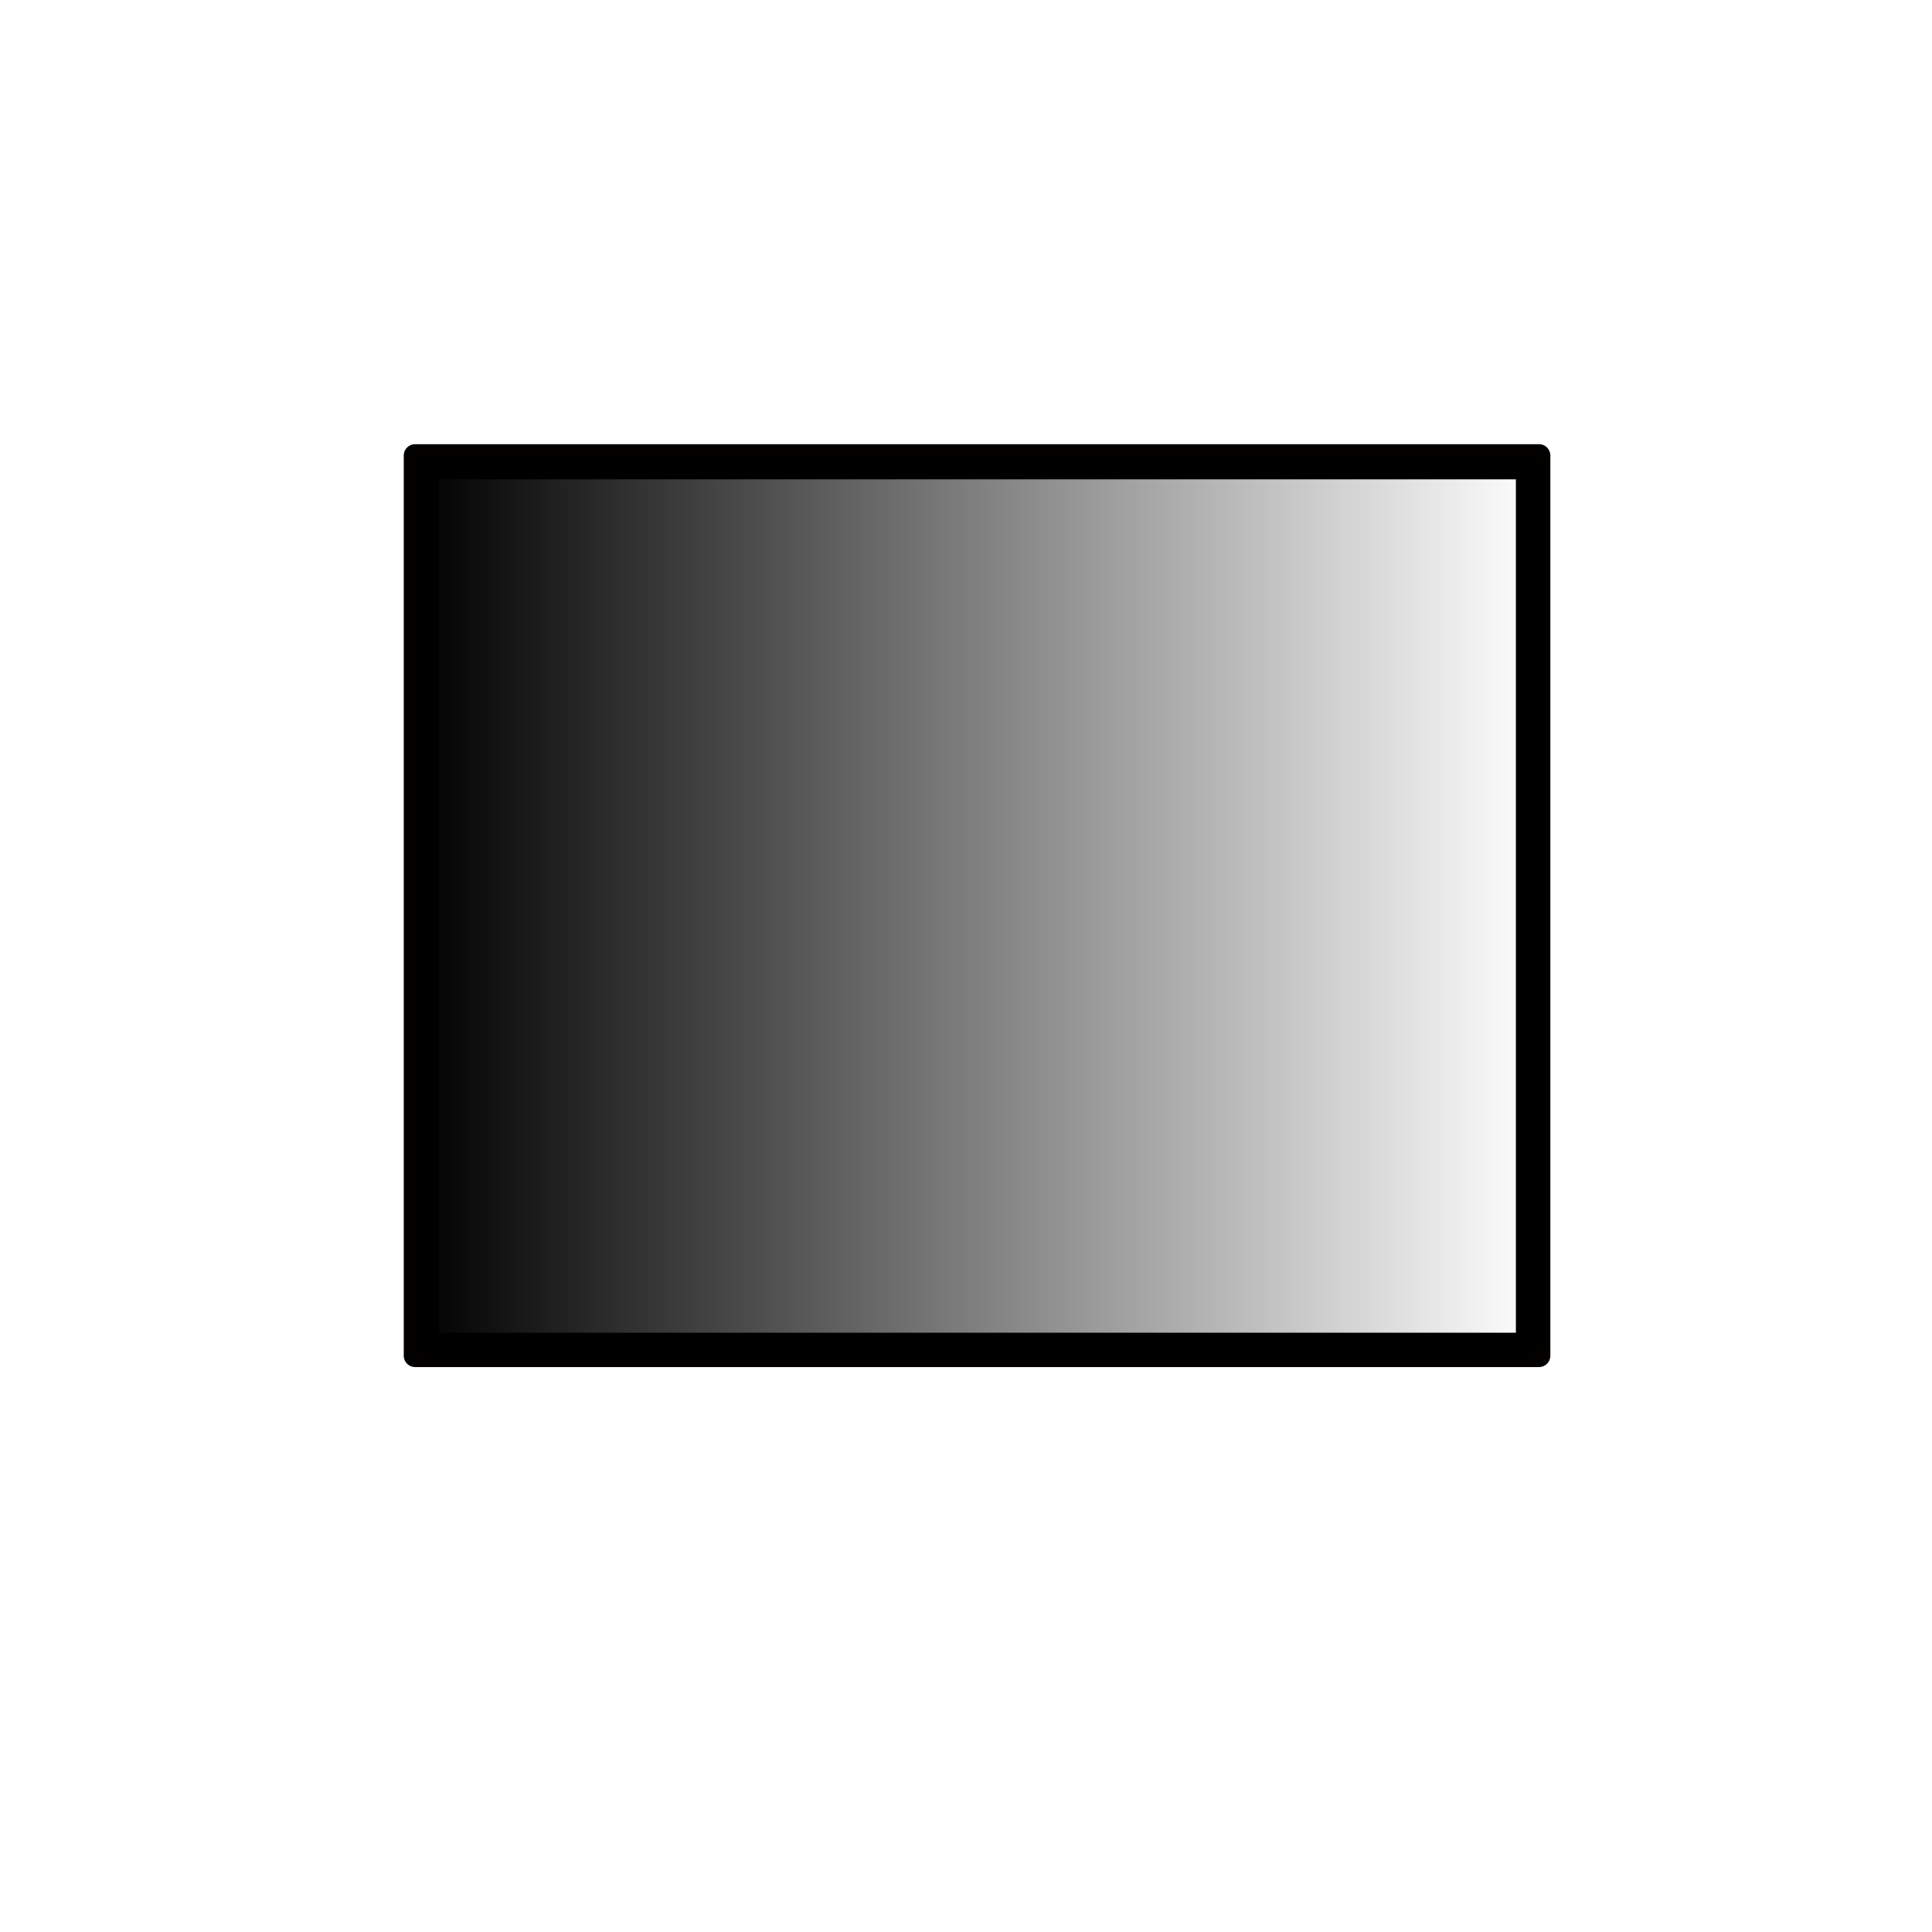 <?xml version="1.0" encoding="UTF-8" standalone="no"?>
<svg
   xmlns:dc="http://purl.org/dc/elements/1.1/"
   xmlns:cc="http://creativecommons.org/ns#"
   xmlns:rdf="http://www.w3.org/1999/02/22-rdf-syntax-ns#"
   xmlns:svg="http://www.w3.org/2000/svg"
   xmlns="http://www.w3.org/2000/svg"
   xmlns:xlink="http://www.w3.org/1999/xlink"
   xmlns:sodipodi="http://sodipodi.sourceforge.net/DTD/sodipodi-0.dtd"
   xmlns:inkscape="http://www.inkscape.org/namespaces/inkscape"
   sodipodi:docname="blend.svg"
   inkscape:version="1.0 (4035a4fb49, 2020-05-01)"
   id="svg8"
   version="1.1"
   viewBox="0 0 1024 1024"
   height="1024"
   width="1024">
  <defs
     id="defs2">
    <linearGradient
       inkscape:collect="always"
       id="linearGradient1548">
      <stop
         style="stop-color:#000000;stop-opacity:1;"
         offset="0"
         id="stop1552" />
      <stop
         style="stop-color:#000000;stop-opacity:0;"
         offset="1"
         id="stop1554" />
    </linearGradient>
    <linearGradient
       id="linearGradient1548-2"
       inkscape:collect="always">
      <stop
         id="stop1544"
         offset="0"
         style="stop-color:#000000;stop-opacity:1;" />
      <stop
         id="stop1546"
         offset="1"
         style="stop-color:#000000;stop-opacity:0;" />
    </linearGradient>
    <linearGradient
       gradientUnits="userSpaceOnUse"
       y2="480.212"
       x2="815.449"
       y1="480.212"
       x1="220.592"
       id="linearGradient1550"
       xlink:href="#linearGradient1548-2"
       inkscape:collect="always" />
  </defs>
  <sodipodi:namedview
     lock-margins="true"
     fit-margin-top="0"
     objecttolerance="20"
     inkscape:pagecheckerboard="false"
     borderlayer="true"
     units="px"
     showgrid="false"
     inkscape:document-rotation="0"
     inkscape:current-layer="layer1"
     inkscape:document-units="px"
     inkscape:cy="469.49799"
     inkscape:cx="399.44872"
     inkscape:zoom="0.7"
     inkscape:pageshadow="2"
     inkscape:pageopacity="0.0"
     borderopacity="1.0"
     bordercolor="#666666"
     pagecolor="#ffffff"
     id="base"
     inkscape:window-width="1920"
     inkscape:window-height="1017"
     inkscape:window-x="-8"
     inkscape:window-y="-8"
     inkscape:window-maximized="1" />
  <g
     id="layer1"
     inkscape:groupmode="layer"
     inkscape:label="Layer 1">
    <rect
       y="241.429"
       x="220"
       height="477.143"
       width="595.714"
       id="rect1396"
       style="fill:#000000;fill-opacity:0;stroke:#030000;stroke-width:12;stroke-linecap:round;stroke-linejoin:round;stroke-dashoffset:32;paint-order:markers stroke fill" />
    <path
       id="path1542"
       d="M 226.592,480.212 V 248.069 H 518.02 809.449 V 480.212 712.355 H 518.02 226.592 Z"
       style="fill:url(#linearGradient1550);fill-opacity:1;stroke:#000000;stroke-width:12;stroke-linecap:round;stroke-linejoin:round;stroke-dashoffset:32;stroke-opacity:1;paint-order:markers stroke fill" />
  </g>
</svg>
